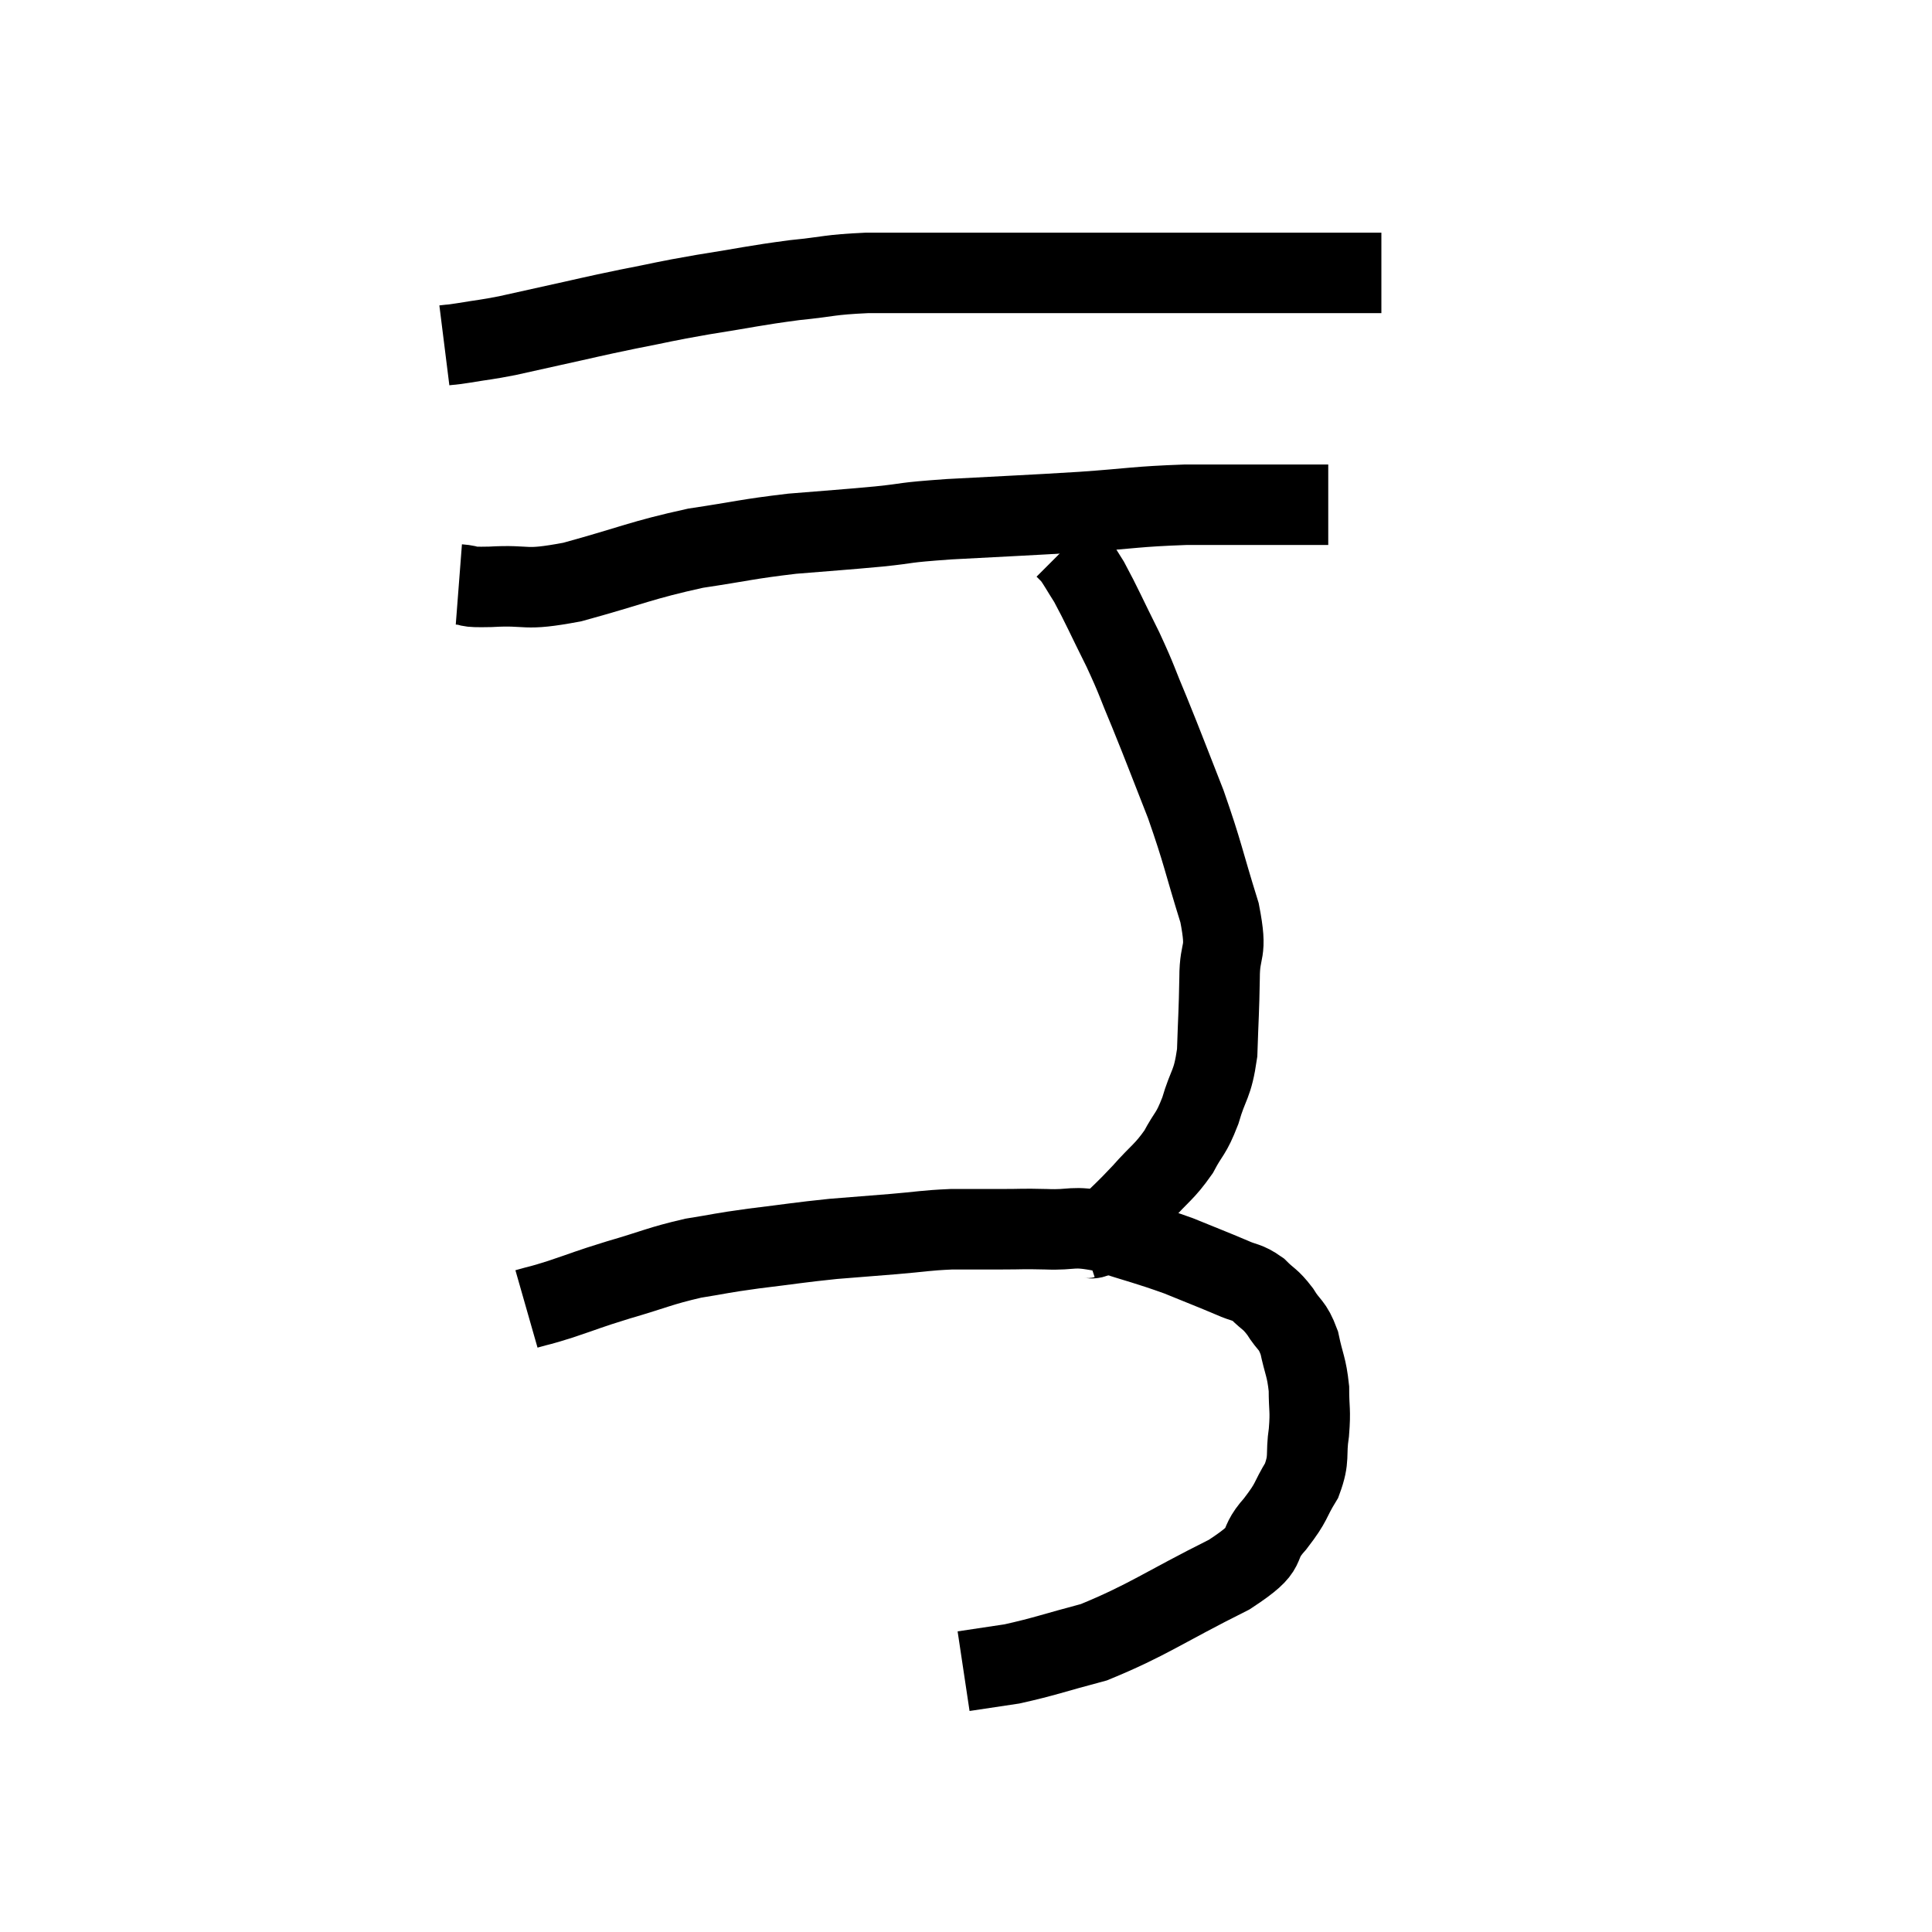 <svg width="48" height="48" viewBox="0 0 48 48" xmlns="http://www.w3.org/2000/svg"><path d="M 11.04 8.58 C 11.28 8.55, 11.13 8.58, 11.52 8.52 C 12.06 8.43, 12.06 8.445, 12.6 8.34 C 13.14 8.22, 12.93 8.265, 13.68 8.1 C 14.64 7.89, 14.655 7.875, 15.6 7.68 C 16.53 7.5, 16.425 7.5, 17.46 7.32 C 18.6 7.14, 18.72 7.095, 19.74 6.96 C 20.64 6.87, 20.565 6.825, 21.54 6.78 C 22.59 6.78, 22.29 6.78, 23.64 6.78 C 25.29 6.78, 24.975 6.78, 26.94 6.78 C 29.22 6.78, 29.805 6.78, 31.5 6.78 C 32.61 6.78, 33.015 6.78, 33.72 6.78 C 34.02 6.78, 34.17 6.78, 34.32 6.78 L 34.32 6.78" fill="none" stroke="black" stroke-width="2"></path><path d="M 11.4 14.52 C 11.79 14.55, 11.475 14.595, 12.18 14.58 C 13.2 14.52, 12.945 14.7, 14.22 14.46 C 15.75 14.04, 15.915 13.92, 17.28 13.62 C 18.48 13.44, 18.54 13.395, 19.68 13.26 C 20.76 13.17, 20.865 13.17, 21.84 13.08 C 22.71 12.99, 22.32 12.99, 23.58 12.9 C 25.23 12.81, 25.41 12.81, 26.88 12.72 C 28.17 12.63, 28.2 12.585, 29.46 12.54 C 30.69 12.54, 31.08 12.54, 31.92 12.54 C 32.37 12.54, 32.55 12.54, 32.82 12.54 L 33 12.54" fill="none" stroke="black" stroke-width="2"></path><path d="M 13.08 32.52 C 13.5 32.4, 13.35 32.46, 13.92 32.28 C 14.64 32.04, 14.535 32.055, 15.36 31.8 C 16.29 31.53, 16.38 31.455, 17.22 31.26 C 17.97 31.14, 17.85 31.14, 18.72 31.02 C 19.71 30.9, 19.83 30.87, 20.7 30.78 C 21.45 30.72, 21.465 30.72, 22.2 30.66 C 22.92 30.6, 22.965 30.57, 23.64 30.54 C 24.27 30.54, 24.315 30.54, 24.9 30.54 C 25.44 30.54, 25.35 30.525, 25.98 30.54 C 26.7 30.57, 26.595 30.435, 27.42 30.6 C 28.35 30.9, 28.485 30.915, 29.28 31.2 C 29.94 31.47, 30.105 31.53, 30.6 31.74 C 30.93 31.89, 30.96 31.83, 31.26 32.04 C 31.53 32.31, 31.545 32.25, 31.8 32.58 C 32.04 32.97, 32.1 32.88, 32.28 33.36 C 32.4 33.93, 32.46 33.945, 32.52 34.5 C 32.52 35.04, 32.565 35.01, 32.52 35.58 C 32.43 36.18, 32.55 36.21, 32.34 36.78 C 32.01 37.32, 32.13 37.275, 31.68 37.86 C 31.11 38.49, 31.665 38.385, 30.54 39.12 C 28.86 39.96, 28.53 40.245, 27.18 40.8 C 26.16 41.07, 25.95 41.16, 25.14 41.34 C 24.54 41.43, 24.24 41.475, 23.94 41.52 L 23.94 41.52" fill="none" stroke="black" stroke-width="2"></path><path d="M 26.88 30.78 C 27.15 30.69, 27.045 30.885, 27.42 30.6 C 27.9 30.12, 27.915 30.135, 28.38 29.64 C 28.83 29.13, 28.92 29.13, 29.28 28.62 C 29.55 28.11, 29.58 28.215, 29.82 27.6 C 30.03 26.88, 30.12 26.985, 30.24 26.16 C 30.27 25.23, 30.285 25.17, 30.3 24.3 C 30.3 23.49, 30.51 23.76, 30.3 22.68 C 29.88 21.33, 29.895 21.225, 29.46 19.98 C 29.01 18.84, 28.95 18.66, 28.56 17.7 C 28.23 16.92, 28.275 16.95, 27.9 16.14 C 27.48 15.3, 27.375 15.045, 27.06 14.46 C 26.85 14.13, 26.79 14.01, 26.64 13.8 C 26.55 13.71, 26.505 13.665, 26.46 13.62 C 26.46 13.62, 26.46 13.62, 26.46 13.62 L 26.46 13.62" fill="none" stroke="black" stroke-width="2"></path></svg>